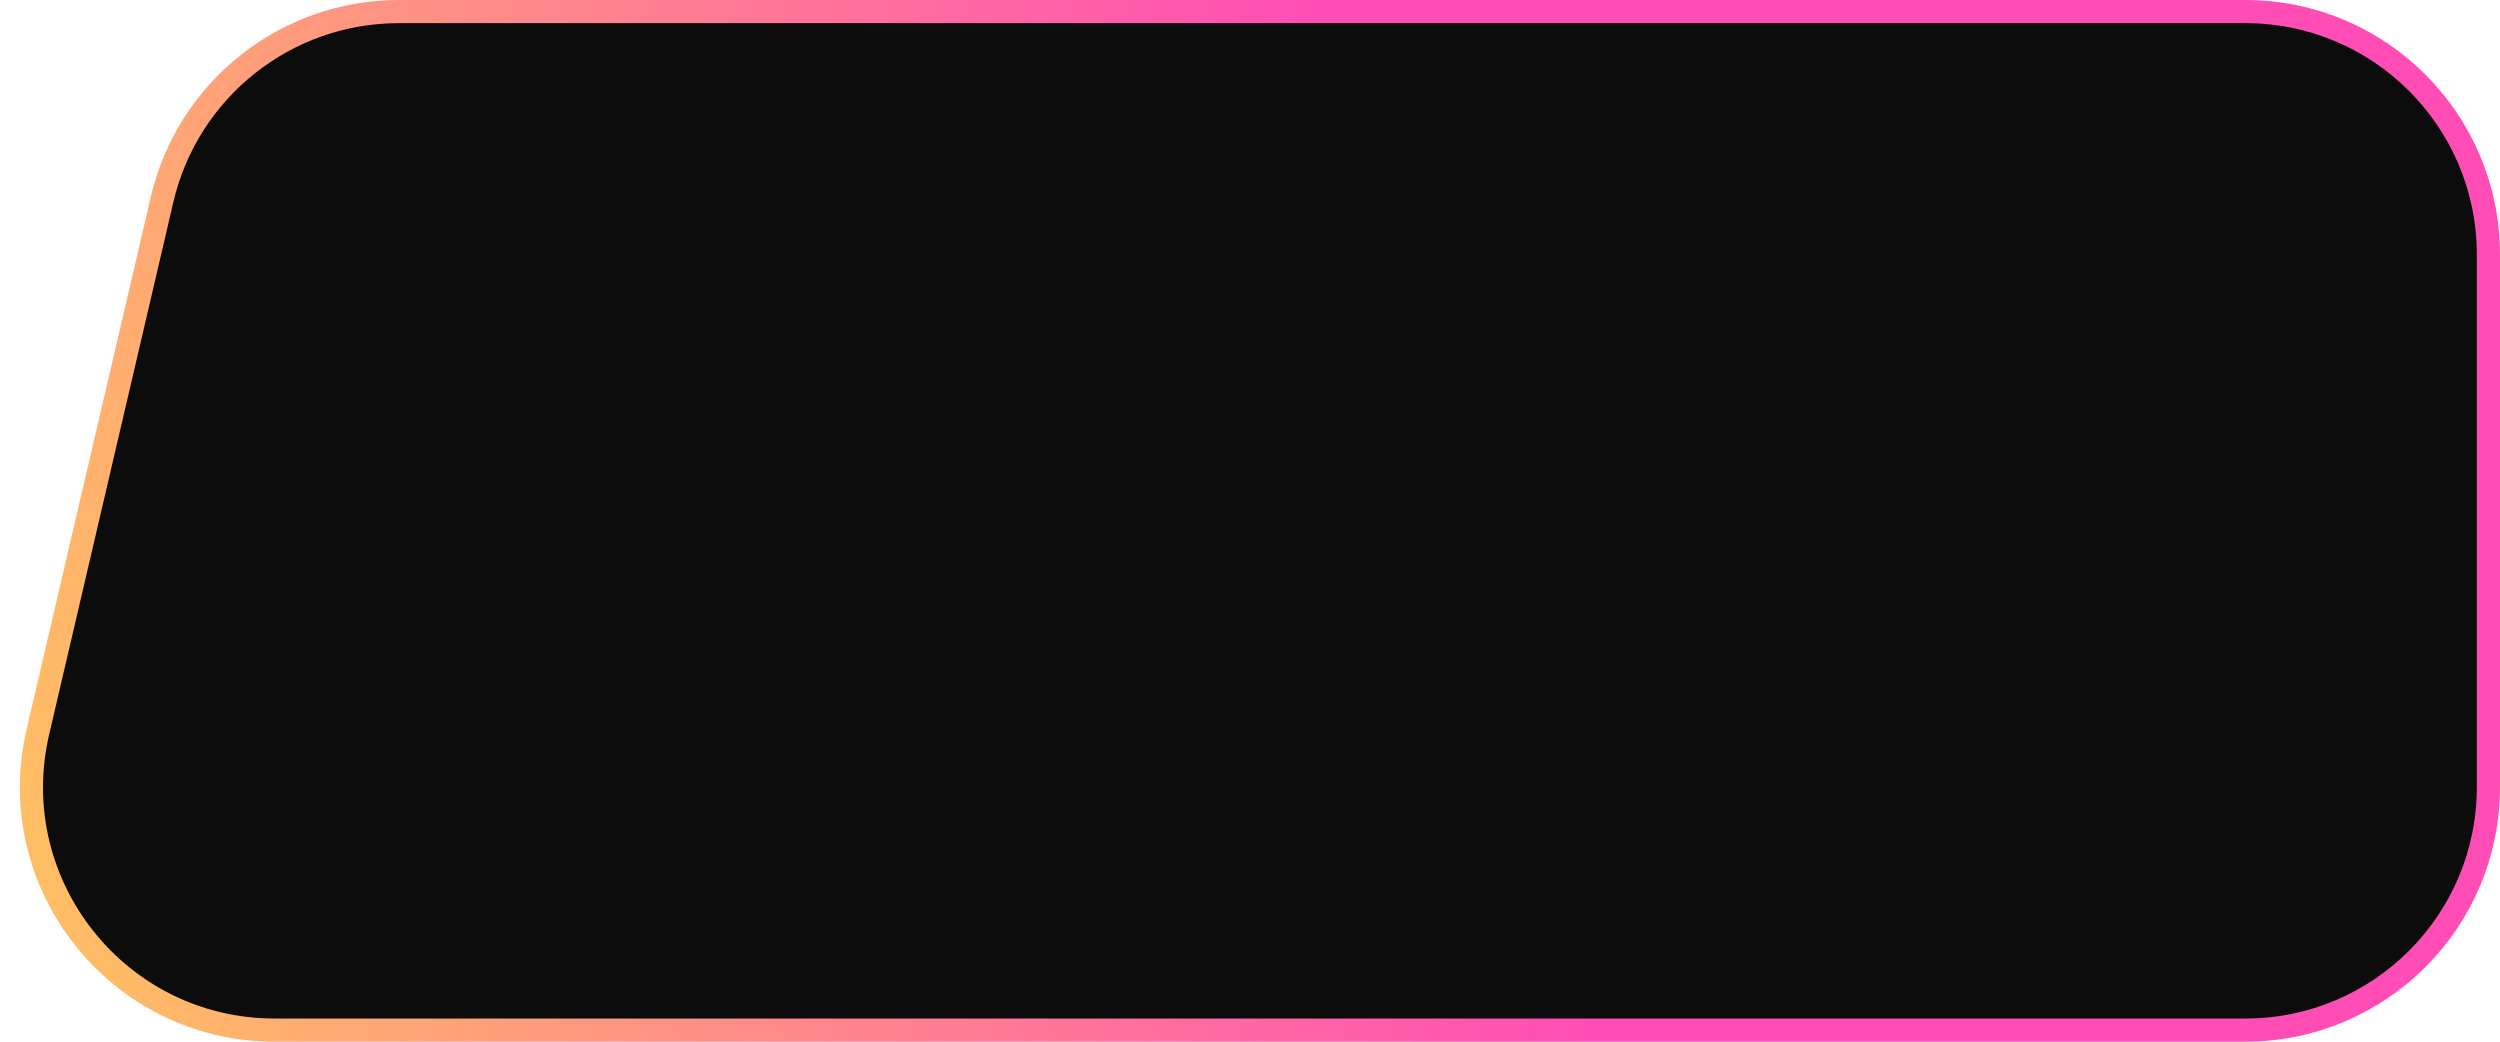 <svg width="108" height="45" viewBox="0 0 108 45" fill="none" xmlns="http://www.w3.org/2000/svg">
<path d="M107.5 11C107.5 5.201 102.799 0.5 97 0.5H17.229C12.349 0.5 8.112 3.862 7.003 8.614L1.637 31.614C0.1 38.2 5.099 44.5 11.862 44.5H97C102.799 44.5 107.5 39.799 107.5 34V11Z" fill="#0C0C0C" stroke="url(#paint0_linear_352_4074)"/>
<defs>
<linearGradient id="paint0_linear_352_4074" x1="61.664" y1="17.55" x2="-0.118" y2="33.77" gradientUnits="userSpaceOnUse">
<stop stop-color="#FF4DB5"/>
<stop offset="1" stop-color="#FFBF63"/>
</linearGradient>
</defs>
</svg>
